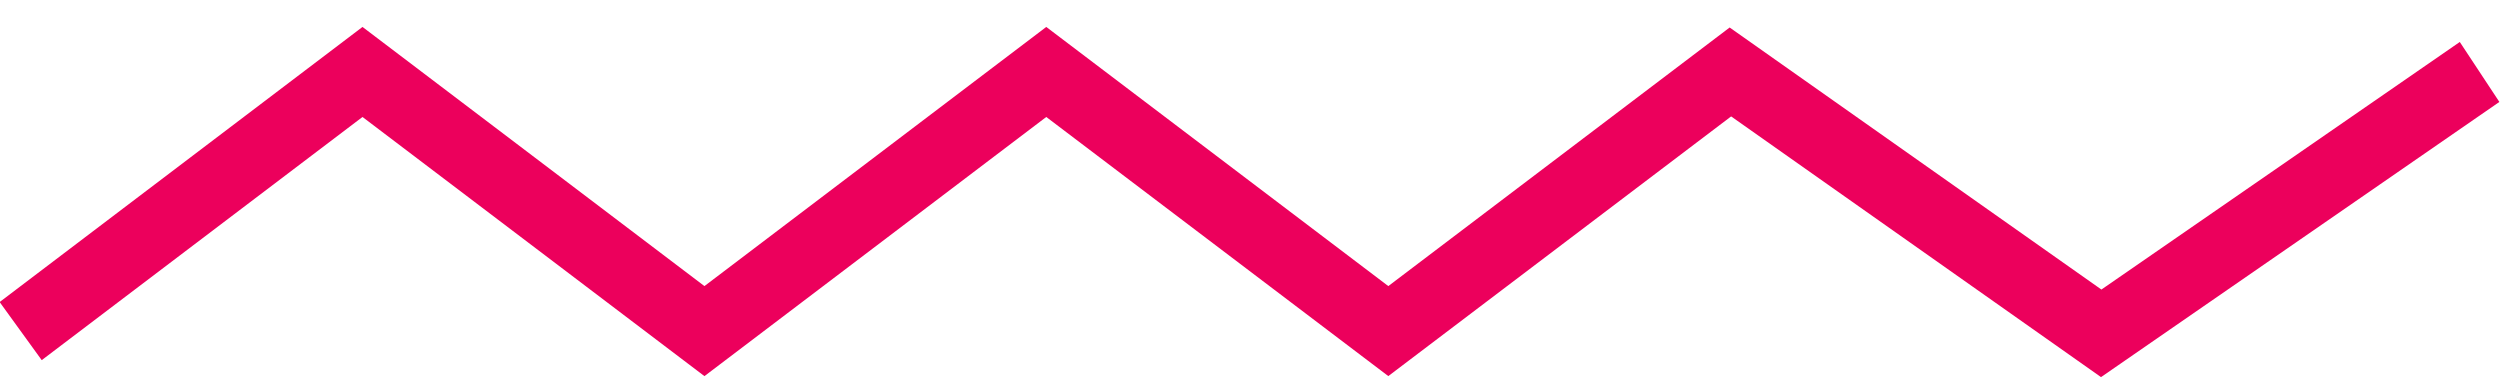 <svg xmlns="http://www.w3.org/2000/svg" xmlns:xlink="http://www.w3.org/1999/xlink" width="71px" height="11px"> <path fill-rule="evenodd" d="M59.669,10.710 L49.164,3.306 L39.428,10.681 L29.714,3.322 L20.006,10.682 L10.295,3.322 L1.185,10.228 L-0.010,8.578 L10.295,0.765 L20.006,8.125 L29.714,0.765 L39.428,8.125 L49.122,0.781 L59.680,8.223 L69.858,1.192 L70.982,2.895 L59.669,10.710 Z" fill="#ec005c"></path></svg>